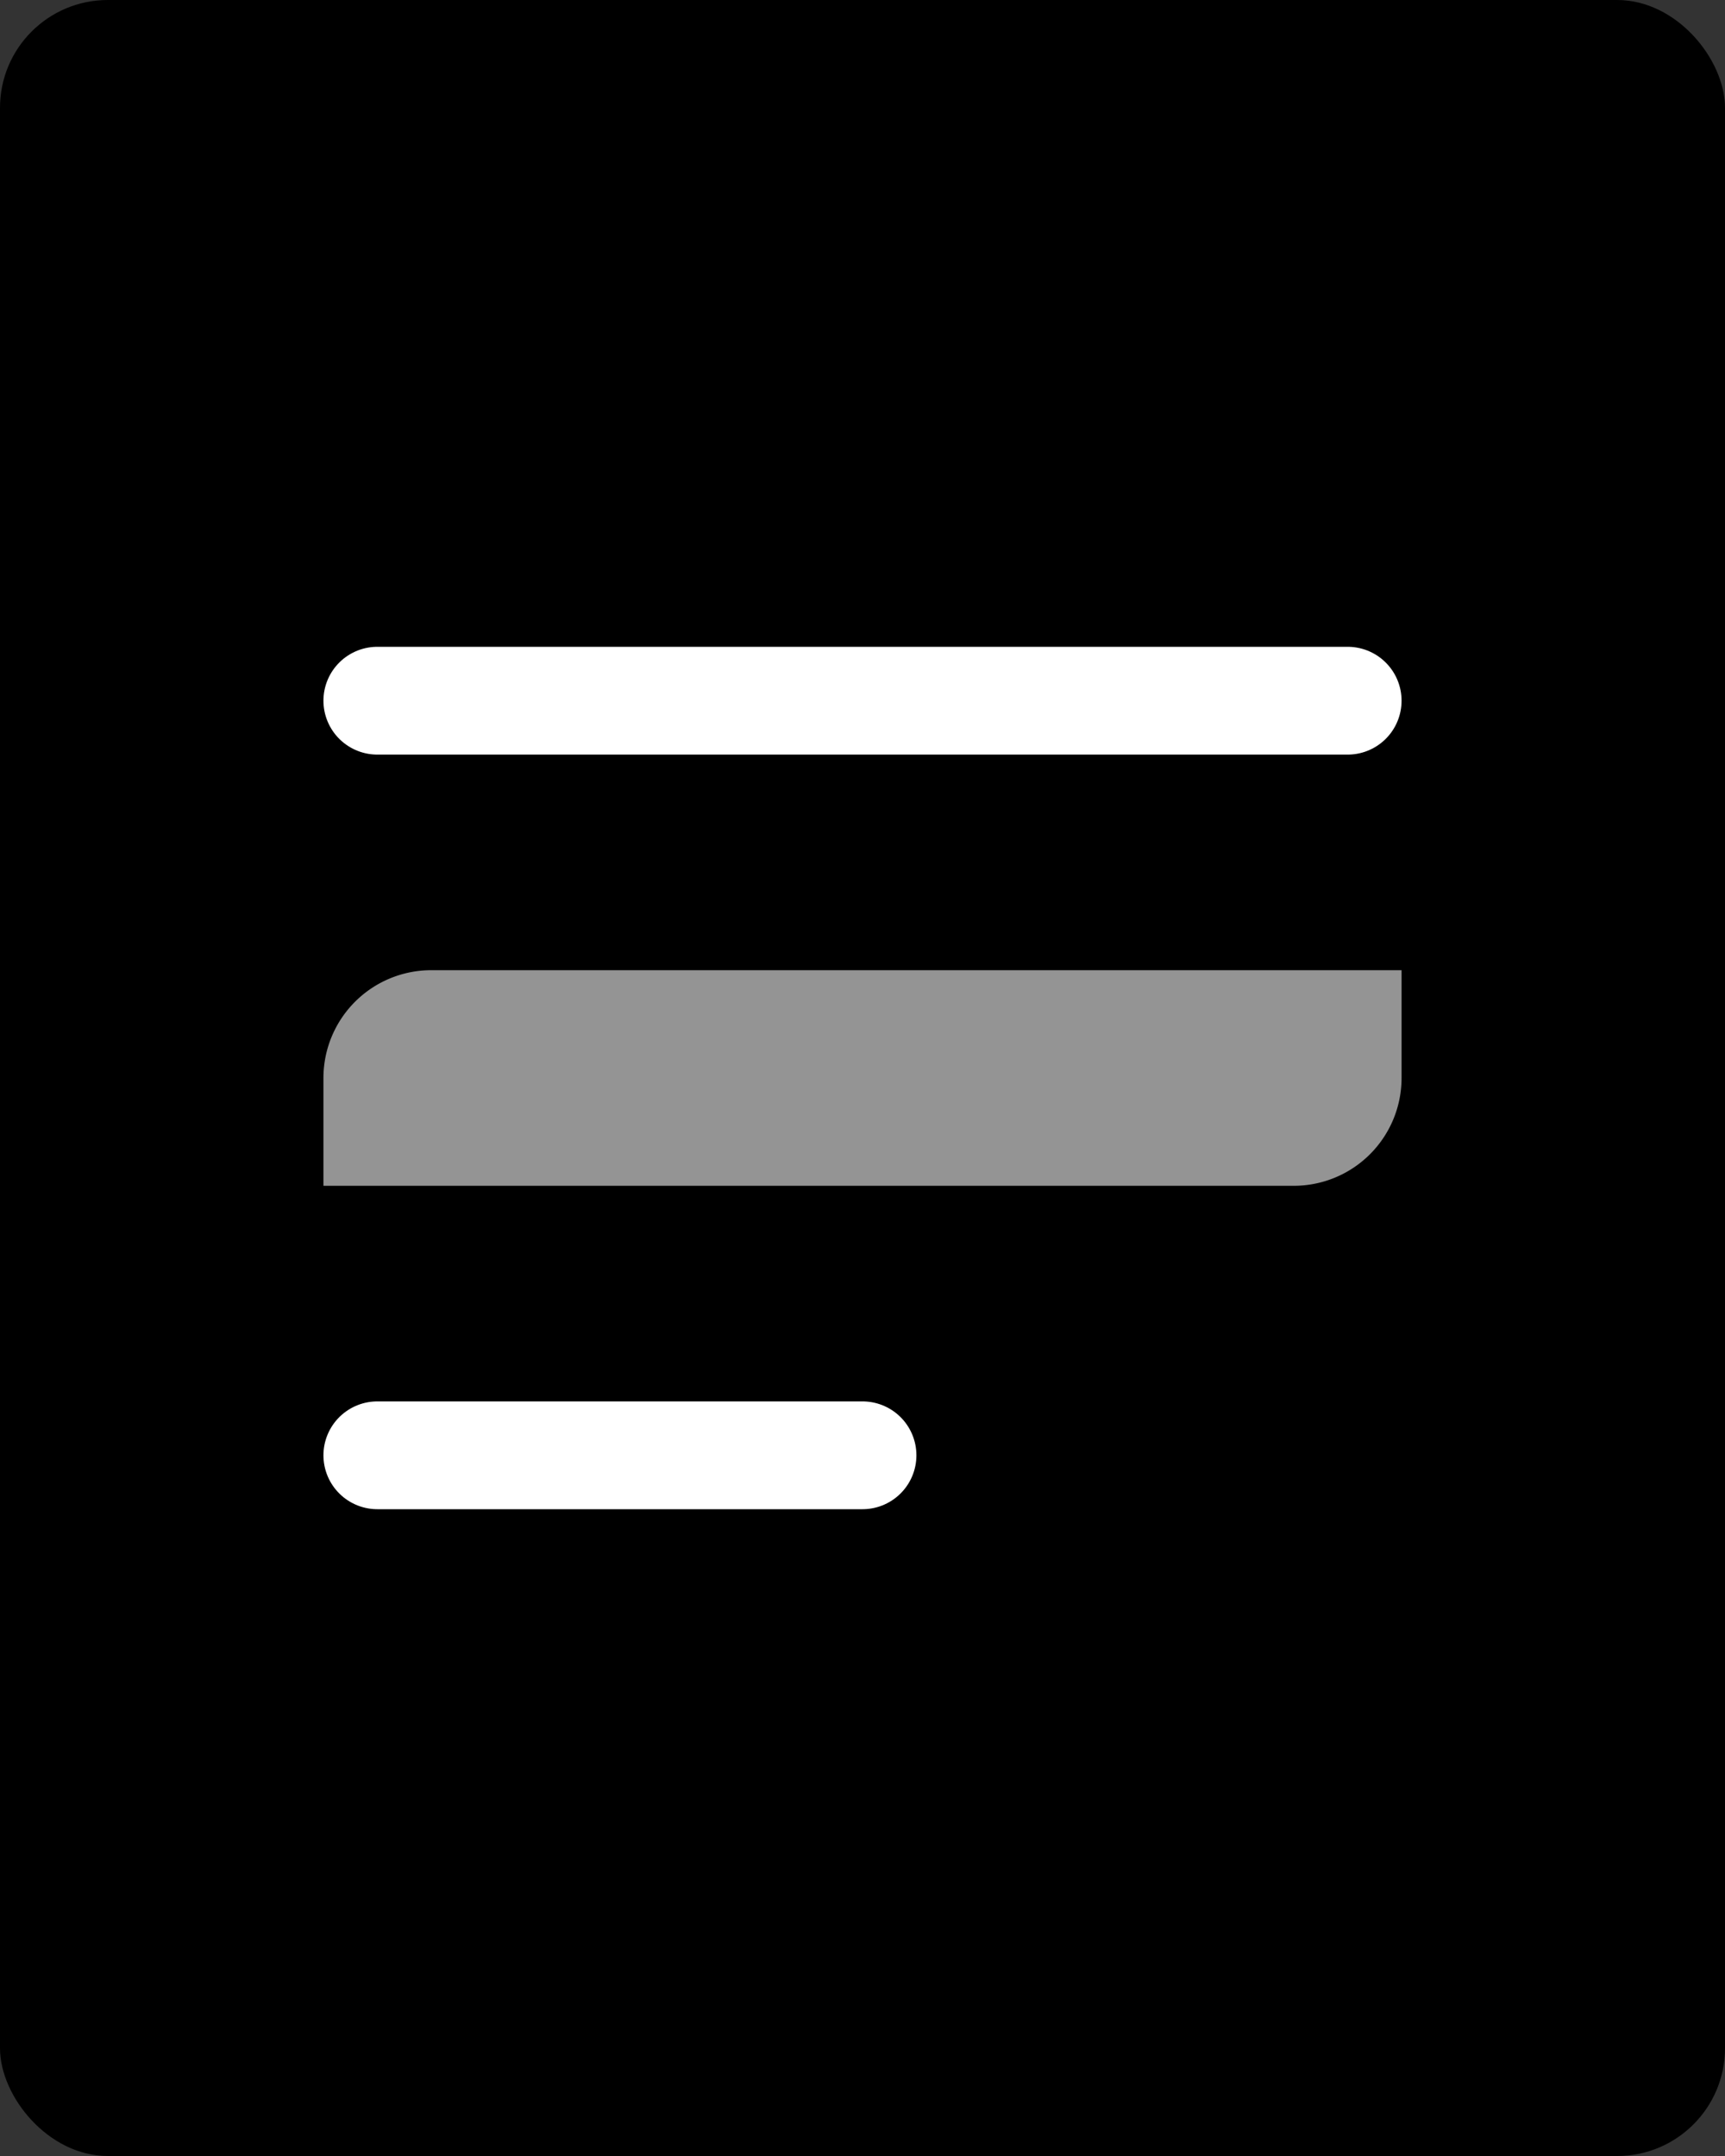 <svg xmlns="http://www.w3.org/2000/svg" viewBox="0 0 16 20"><rect x="0" y="0" width="16" height="20" fill="#333333" stroke="none"/><defs><style>.cls-1{fill:#fff;stroke:#fff;stroke-linecap:round;stroke-miterlimit:10;}.cls-2{fill:#949494;}</style></defs><g id="Layer_2" data-name="Layer 2"><g id="Layer_2-2" data-name="Layer 2"><rect width="16" height="20" rx="1"/><line class="cls-1" x1="3.5" y1="6.5" x2="12.5" y2="6.5"/><line class="cls-1" x1="3.5" y1="13.5" x2="8" y2="13.5"/><path class="cls-2" d="M4,9h9a0,0,0,0,1,0,0v1a1,1,0,0,1-1,1H3a0,0,0,0,1,0,0V10A1,1,0,0,1,4,9Z"/></g></g></svg>